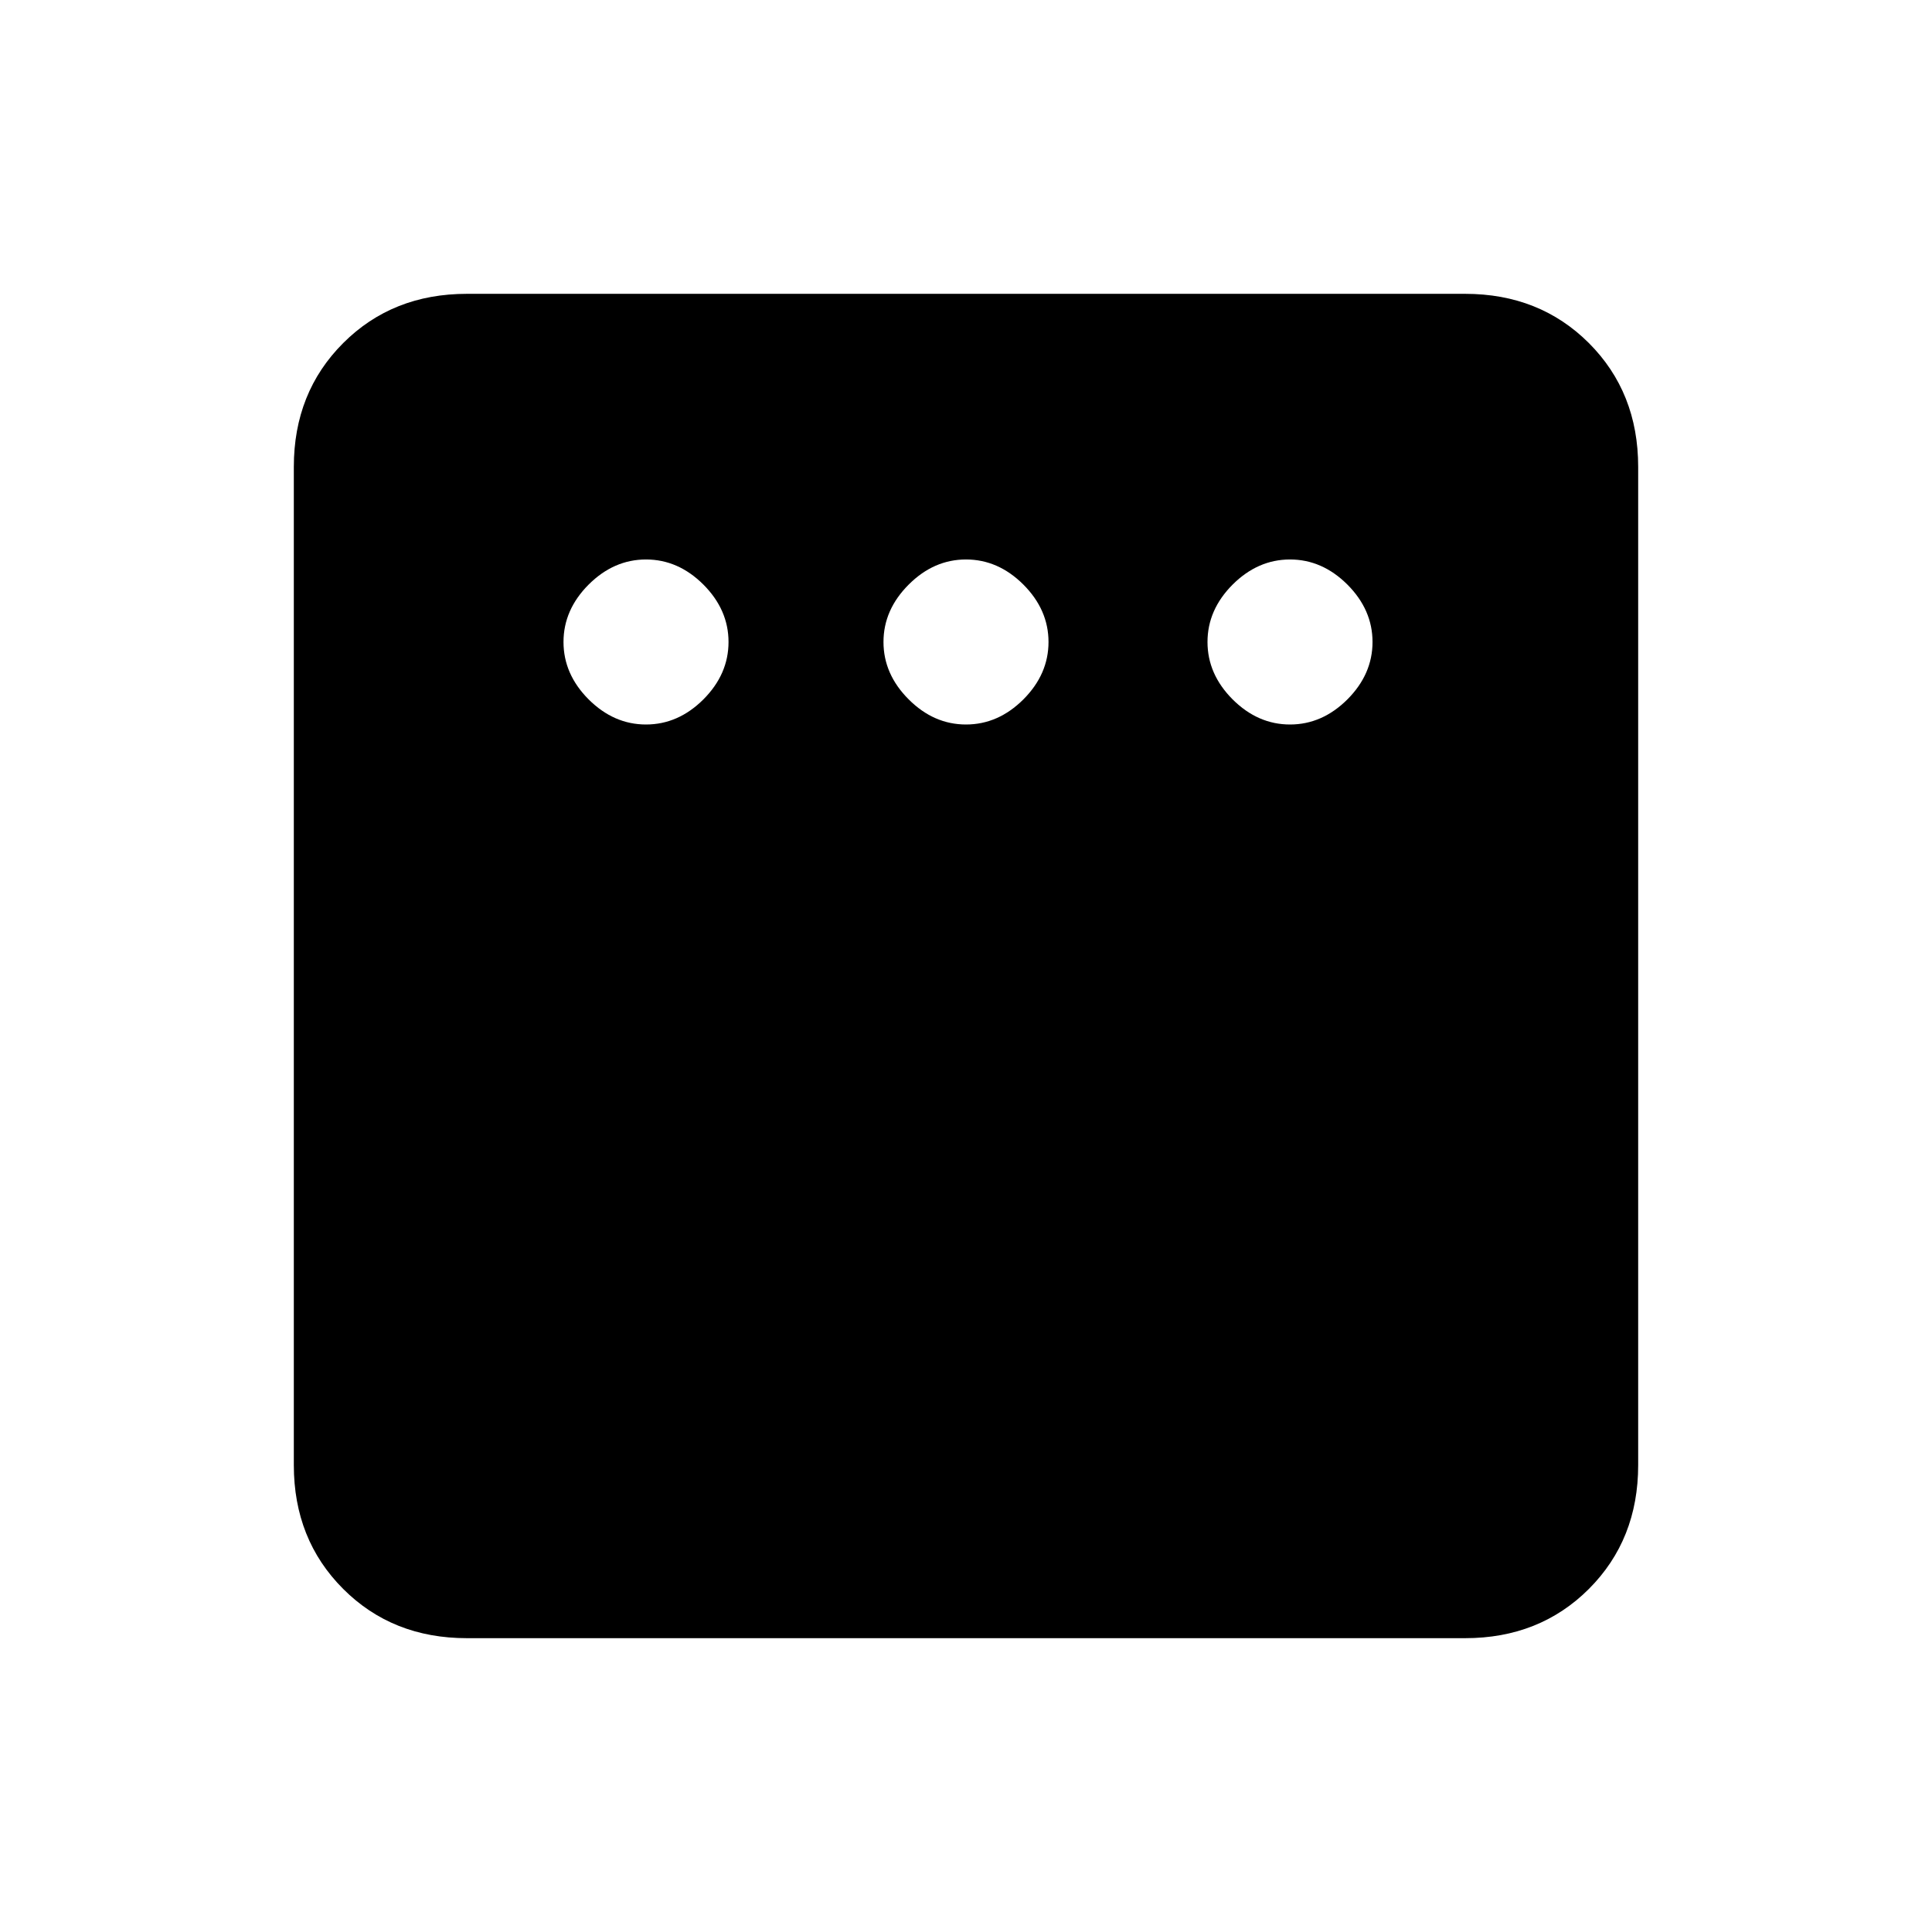 <svg xmlns="http://www.w3.org/2000/svg" height="24" width="24"><path d="M8.025 9q.4 0 .713-.312.312-.313.312-.713 0-.4-.312-.713-.313-.312-.713-.312-.4 0-.713.312Q7 7.575 7 7.975q0 .4.312.713.313.312.713.312ZM12 9q.4 0 .713-.312.312-.313.312-.713 0-.4-.312-.713Q12.4 6.95 12 6.95q-.4 0-.712.312-.313.313-.313.713 0 .4.313.713Q11.6 9 12 9Zm4.025 0q.4 0 .713-.312.312-.313.312-.713 0-.4-.312-.713-.313-.312-.713-.312-.4 0-.713.312-.312.313-.312.713 0 .4.312.713.313.312.713.312ZM5.8 20.35q-.925 0-1.537-.612-.613-.613-.613-1.538V5.8q0-.925.613-1.538.612-.612 1.537-.612h12.4q.925 0 1.538.612.612.613.612 1.538v12.4q0 .925-.612 1.538-.613.612-1.538.612Z"/></svg>